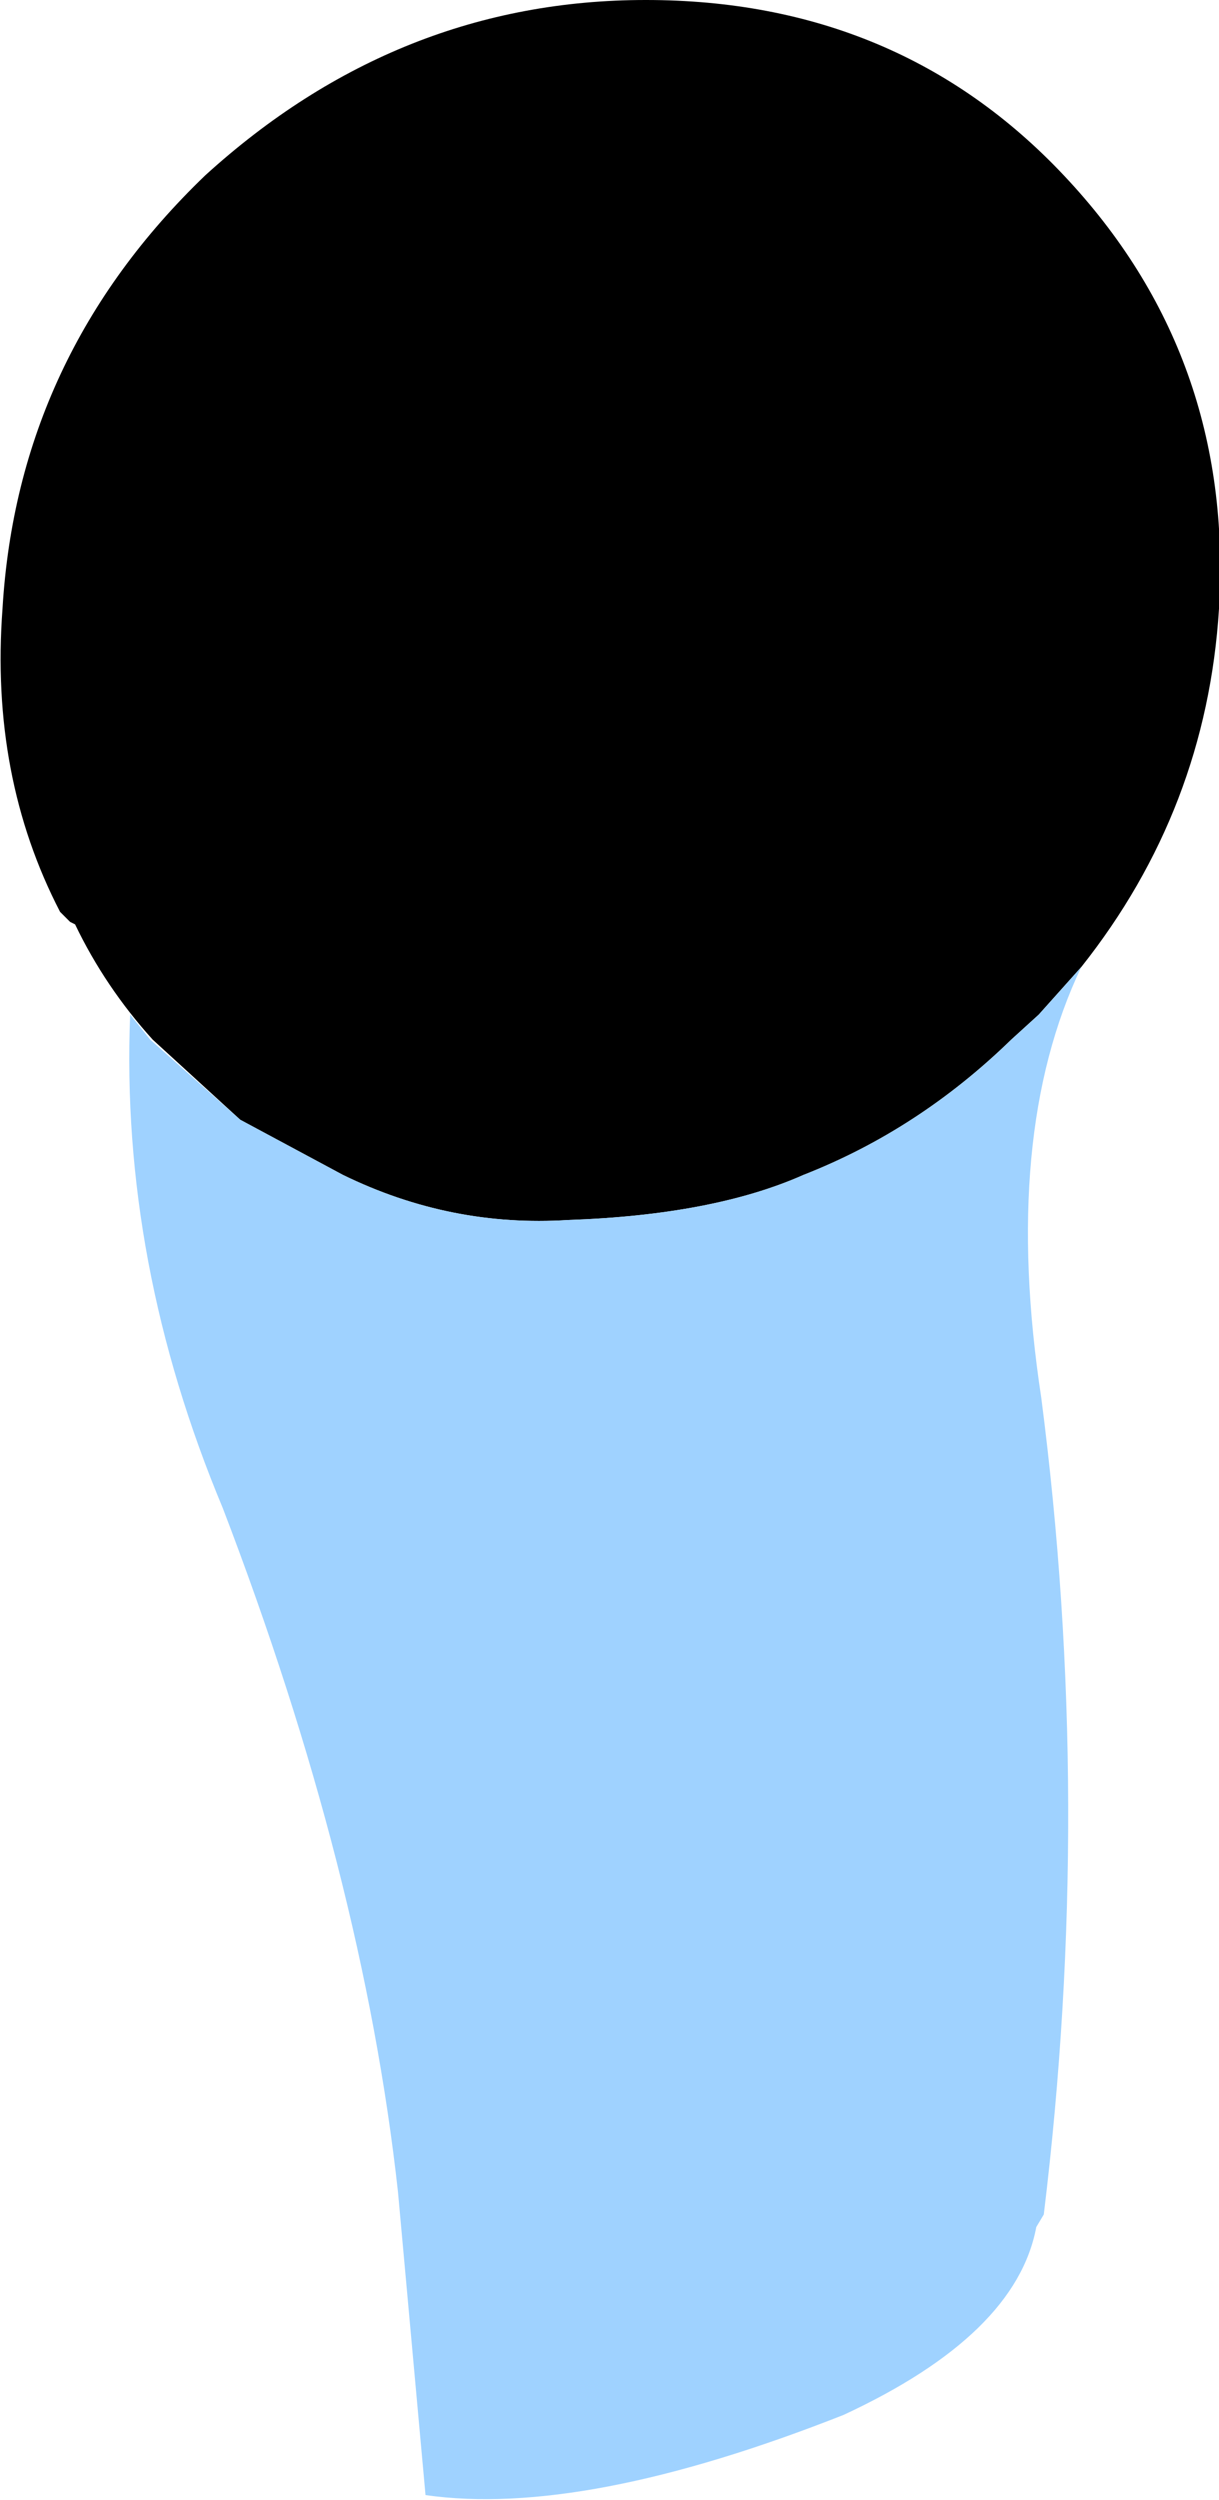 <?xml version="1.0" encoding="UTF-8" standalone="no"?>
<svg xmlns:xlink="http://www.w3.org/1999/xlink" height="49.9px" width="24.35px" xmlns="http://www.w3.org/2000/svg">
  <g transform="matrix(1.0, 0.0, 0.0, 1.0, 12.15, 24.95)">
    <path d="M-7.35 -2.6 L-9.1 -4.2 Q-10.05 -5.25 -10.65 -6.5 L-10.75 -6.55 -10.95 -6.75 Q-12.35 -9.45 -12.1 -12.8 -11.8 -17.85 -8.05 -21.45 -4.2 -24.95 0.75 -24.95 5.8 -24.95 9.1 -21.45 12.5 -17.85 12.2 -12.8 11.95 -8.8 9.45 -5.65 L8.6 -4.7 8.05 -4.2 Q6.2 -2.4 3.9 -1.5 2.1 -0.7 -0.8 -0.6 -3.15 -0.45 -5.3 -1.5 L-7.35 -2.6" fill="#000000" fill-rule="evenodd" stroke="none"/>
    <path d="M9.45 -5.65 Q7.85 -2.3 8.65 2.95 9.7 11.05 8.7 19.25 L8.55 19.5 Q8.15 21.65 4.7 23.25 -0.5 25.3 -3.65 24.85 L-4.2 18.8 Q-4.9 12.45 -7.7 5.15 -9.75 0.25 -9.55 -4.7 L-9.15 -4.2 -7.35 -2.6 -5.3 -1.5 Q-3.15 -0.45 -0.8 -0.6 2.1 -0.7 3.9 -1.5 6.2 -2.4 8.05 -4.2 L8.6 -4.7 9.45 -5.65" fill="#9fd2ff" fill-rule="evenodd" stroke="none"/>
  </g>
</svg>
